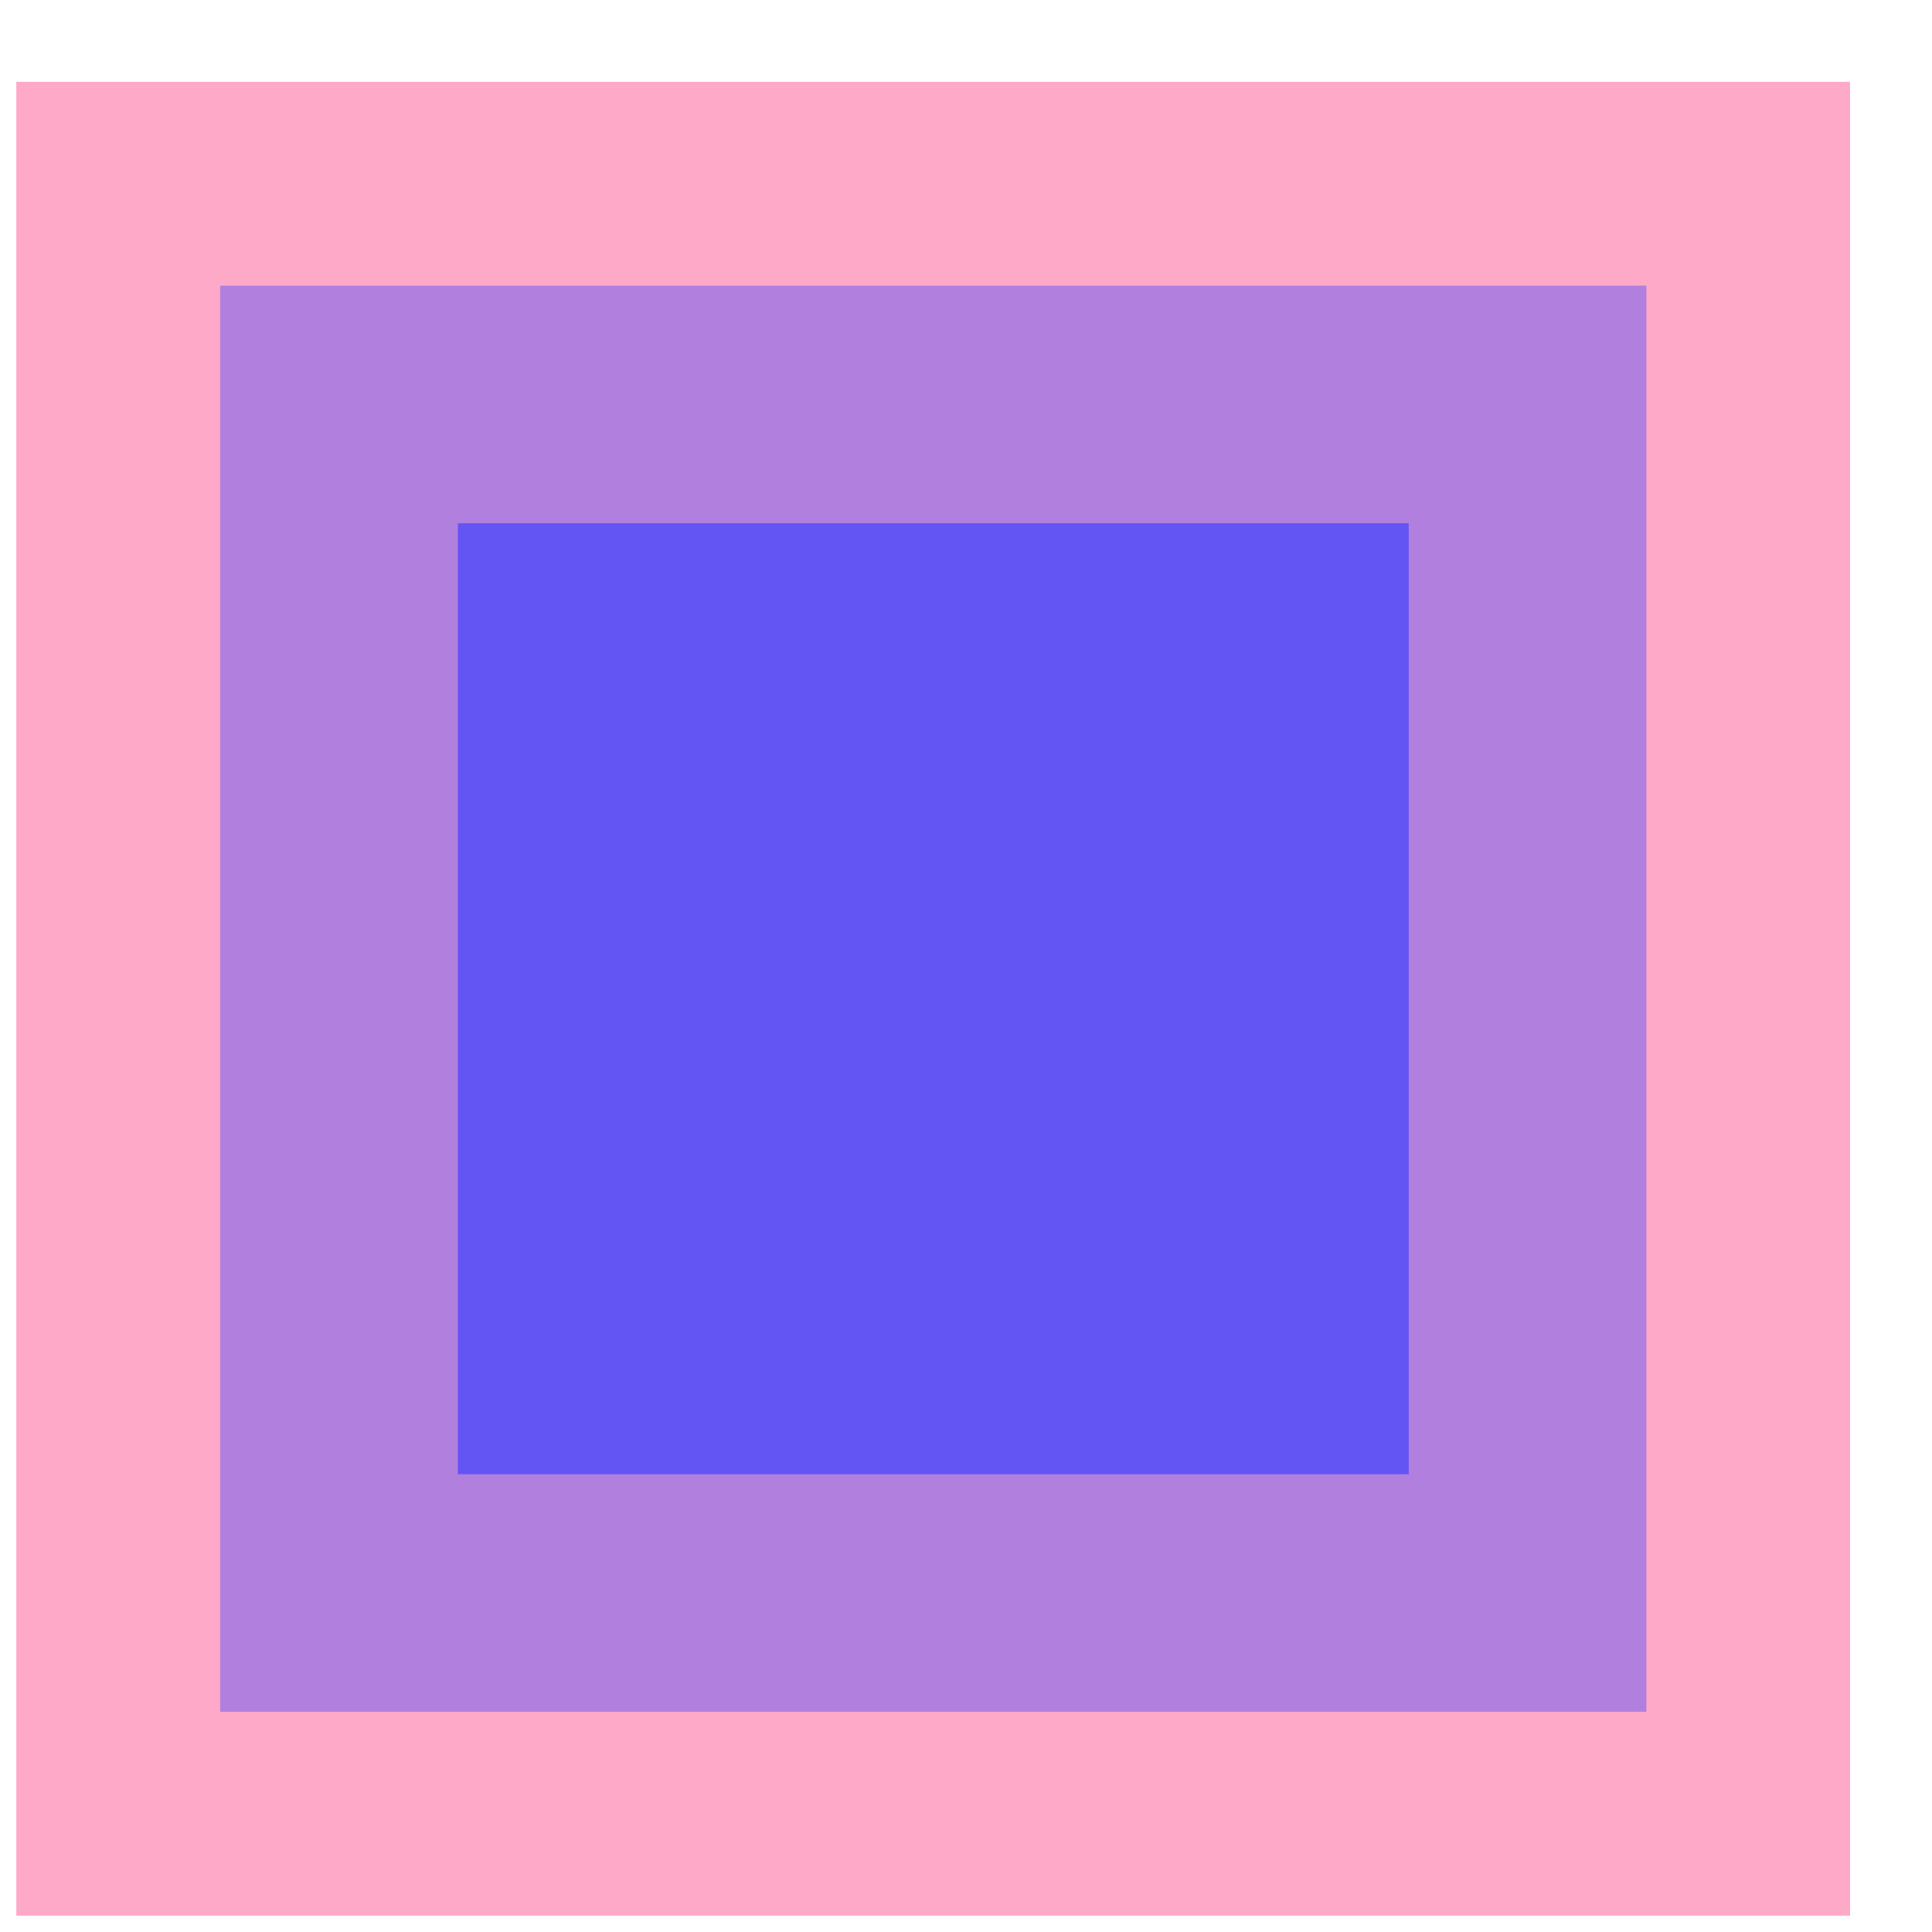 <svg width="20" height="20" viewBox="0 0 20 20" fill="none" xmlns="http://www.w3.org/2000/svg">
<path d="M19.152 0.847H0.169V19.831H19.152V0.847Z" fill="#FFA9C8"/>
<path d="M17.043 2.957H2.279V17.721H17.043V2.957Z" fill="#B17FDE"/>
<path d="M14.583 5.417H4.74V15.261H14.583V5.417Z" fill="#6354F4"/>
</svg>
